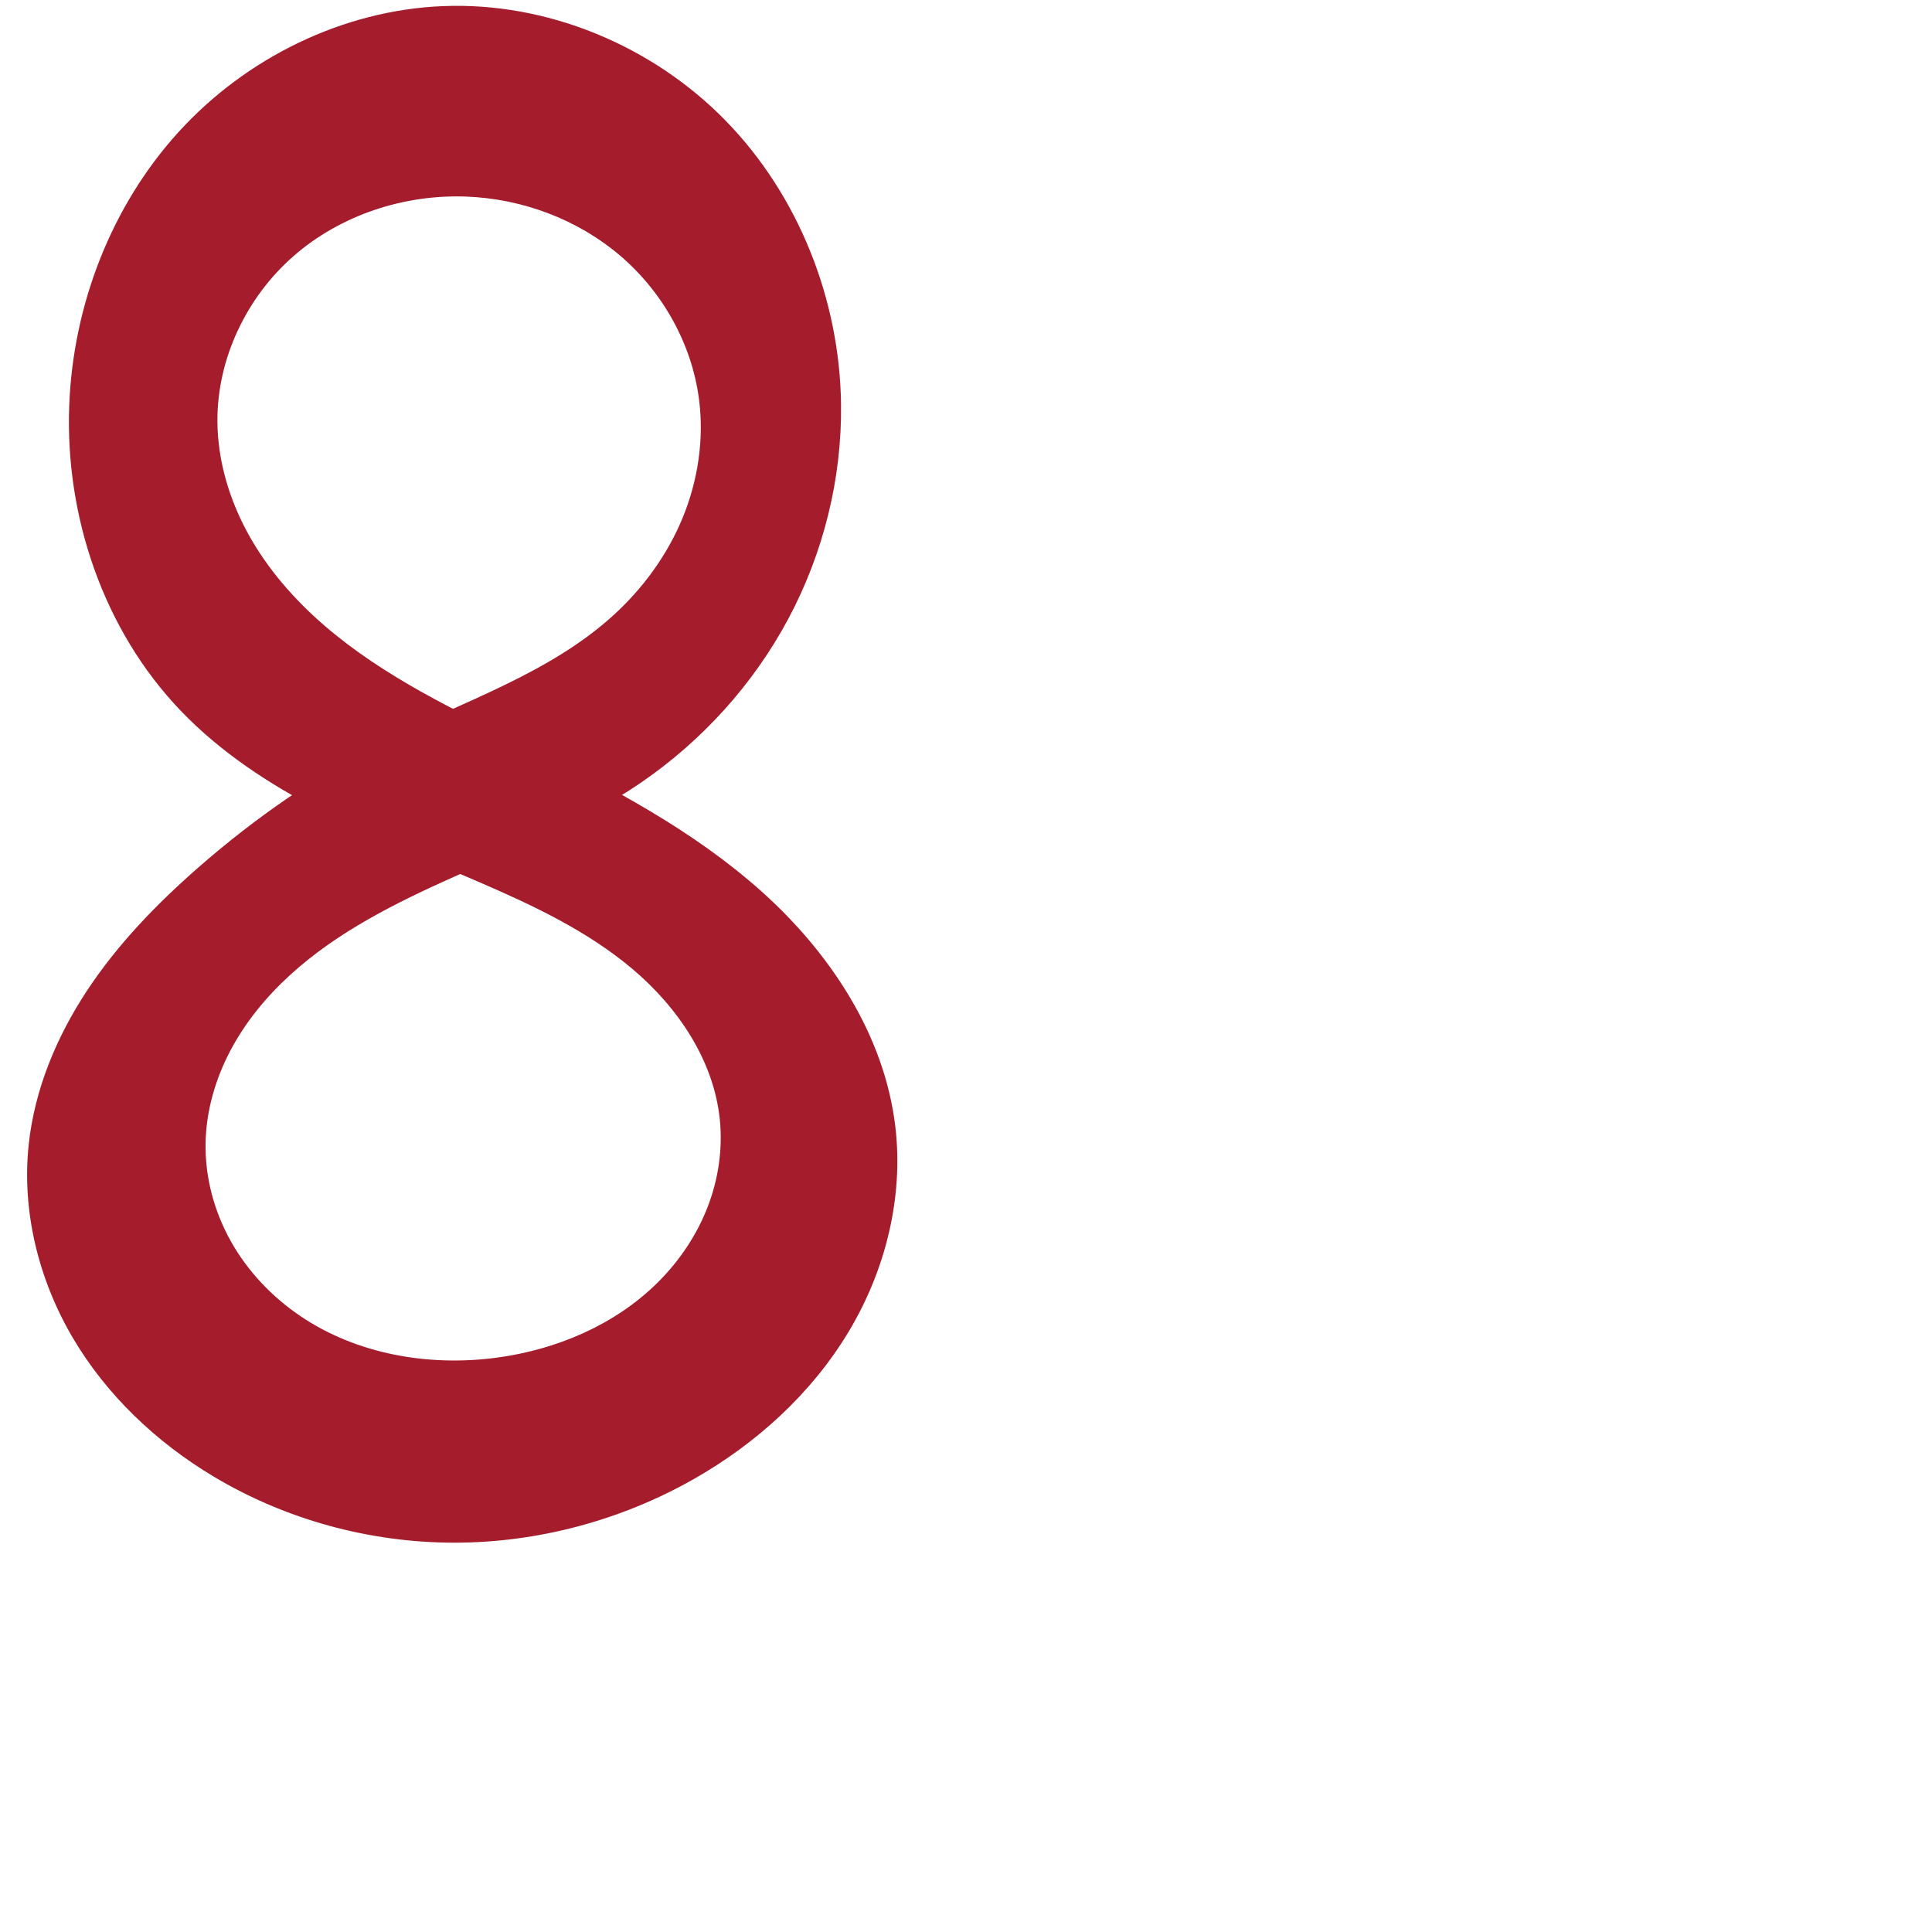 <?xml version="1.0" encoding="UTF-8" standalone="no"?>
<svg
   xml:space="preserve"
   width="1000"
   height="1000"
   version="1.1"
   style="clip-rule:evenodd;fill-rule:evenodd;image-rendering:optimizeQuality;shape-rendering:geometricPrecision;text-rendering:geometricPrecision"
   viewBox="0 0 1000 1000"
   id="svg10"
   sodipodi:docname="8.svg"
   inkscape:version="1.1.2 (0a00cf5339, 2022-02-04)"
   xmlns:inkscape="http://www.inkscape.org/namespaces/inkscape"
   xmlns:sodipodi="http://sodipodi.sourceforge.net/DTD/sodipodi-0.dtd"
   xmlns="http://www.w3.org/2000/svg"
   xmlns:svg="http://www.w3.org/2000/svg"
   xmlns:rdf="http://www.w3.org/1999/02/22-rdf-syntax-ns#"
   xmlns:cc="http://creativecommons.org/ns#"
   xmlns:dc="http://purl.org/dc/elements/1.1/"><sodipodi:namedview
   pagecolor="#ffffff"
   bordercolor="#666666"
   borderopacity="1"
   objecttolerance="10"
   gridtolerance="10"
   guidetolerance="10"
   inkscape:pageopacity="0"
   inkscape:pageshadow="2"
   inkscape:window-width="1920"
   inkscape:window-height="1009"
   id="namedview12"
   showgrid="false"
   inkscape:zoom="0.84890885"
   inkscape:cx="230.29563"
   inkscape:cy="394.62423"
   inkscape:window-x="0"
   inkscape:window-y="0"
   inkscape:window-maximized="1"
   inkscape:current-layer="svg10"
   showguides="true"
   inkscape:guide-bbox="true"
   inkscape:document-rotation="0"
   inkscape:pagecheckerboard="0"><sodipodi:guide
     position="0,1000"
     orientation="0,1"
     id="guide16"
     inkscape:label=""
     inkscape:locked="true"
     inkscape:color="rgb(0,0,255)" /><sodipodi:guide
     position="1763.312,2036.169"
     orientation="1000,0"
     id="guide18" /><sodipodi:guide
     position="0,200"
     orientation="0,1"
     id="guide20"
     inkscape:label="base"
     inkscape:locked="true"
     inkscape:color="rgb(0,0,255)" /><inkscape:grid
     type="xygrid"
     id="grid24"
     originx="-473.376"
     originy="-489.692" /><sodipodi:guide
     position="0,0"
     orientation="0,1"
     id="guide34"
     inkscape:label="bottom"
     inkscape:locked="true"
     inkscape:color="rgb(0,0,255)" /><sodipodi:guide
     position="225.051,1693.319"
     orientation="0,1"
     id="guide44"
     inkscape:label=""
     inkscape:locked="false"
     inkscape:color="rgb(0,0,255)" /><sodipodi:guide
     position="0,900"
     orientation="0,1"
     id="guide46"
     inkscape:label=""
     inkscape:locked="true"
     inkscape:color="rgb(0,0,255)" /><sodipodi:guide
     position="471.765,1033.388"
     orientation="-1,0"
     id="guide841"
     inkscape:label="width"
     inkscape:locked="false"
     inkscape:color="rgb(0,0,255)" /></sodipodi:namedview>
 <defs
   id="defs4"><inkscape:path-effect
   effect="fillet_chamfer"
   id="path-effect854"
   is_visible="true"
   lpeversion="1"
   satellites_param="F,0,0,1,0,0,0,1 @ F,0,0,1,0,0,0,1 @ F,0,0,1,0,0,0,1 @ F,0,0,1,0,0,0,1 @ F,0,0,1,0,0,0,1 @ F,0,0,1,0,0,0,1 @ F,0,0,1,0,0,0,1 @ F,0,0,1,0,0,0,1 @ F,0,0,1,0,0,0,1 @ F,0,0,1,0,0,0,1 @ F,0,0,1,0,0,0,1 @ F,0,0,1,0,19.369,0,1 @ F,0,0,1,0,14.518,0,1 @ F,0,0,1,0,0,0,1 @ F,0,0,1,0,0,0,1 @ F,0,0,1,0,0,0,1 @ F,0,0,1,0,0,0,1 @ F,0,0,1,0,0,0,1 @ F,0,0,1,0,0,0,1 @ F,0,0,1,0,0,0,1 @ F,0,0,1,0,0,0,1 @ F,0,0,1,0,0,0,1 @ F,0,0,1,0,0,0,1 @ F,0,0,1,0,0,0,1 @ F,0,0,1,0,0,0,1 @ F,0,0,1,0,0,0,1 @ F,0,0,1,0,0,0,1 @ F,0,0,1,0,0,0,1 @ F,0,0,1,0,0,0,1 @ F,0,0,1,0,0,0,1 @ F,0,0,1,0,0,0,1 @ F,0,0,1,0,17.761,0,1 @ F,0,0,1,0,10.75,0,1 @ F,0,0,1,0,0,0,1 @ F,0,0,1,0,0,0,1 @ F,0,0,1,0,0,0,1 @ F,0,0,1,0,0,0,1"
   unit="px"
   method="auto"
   mode="F"
   radius="0"
   chamfer_steps="1"
   flexible="false"
   use_knot_distance="true"
   apply_no_radius="true"
   apply_with_radius="true"
   only_selected="true"
   hide_knots="false" /><inkscape:path-effect
   effect="spiro"
   id="path-effect855"
   is_visible="true"
   lpeversion="1" /><inkscape:path-effect
   effect="spiro"
   id="path-effect878"
   is_visible="true"
   lpeversion="1" /><inkscape:path-effect
   effect="spiro"
   id="path-effect875"
   is_visible="true"
   lpeversion="1" /><inkscape:path-effect
   effect="spiro"
   id="path-effect856"
   is_visible="true"
   lpeversion="1" /><inkscape:path-effect
   effect="spiro"
   id="path-effect852"
   is_visible="true"
   lpeversion="1" /><inkscape:path-effect
   effect="spiro"
   id="path-effect850"
   is_visible="true"
   lpeversion="1" /><inkscape:path-effect
   effect="spiro"
   id="path-effect851"
   is_visible="true"
   lpeversion="1" />
  <style
   type="text/css"
   id="style2">
   
    .fil0 {fill:#EF7F1A;fill-rule:nonzero}
   
  </style>
 <inkscape:path-effect
   effect="spiro"
   id="path-effect1214"
   is_visible="true"
   lpeversion="1" /><inkscape:path-effect
   effect="spiro"
   id="path-effect1195"
   is_visible="true"
   lpeversion="1" /><inkscape:path-effect
   effect="spiro"
   id="path-effect992"
   is_visible="true"
   lpeversion="1" /><inkscape:path-effect
   effect="spiro"
   id="path-effect1060"
   is_visible="true"
   lpeversion="1" /><inkscape:path-effect
   effect="spiro"
   id="path-effect1047"
   is_visible="true"
   lpeversion="1" /><inkscape:path-effect
   effect="spiro"
   id="path-effect1085"
   is_visible="true"
   lpeversion="1" /><inkscape:path-effect
   effect="spiro"
   id="path-effect1286"
   is_visible="true"
   lpeversion="1" /><inkscape:path-effect
   effect="spiro"
   id="path-effect1305"
   is_visible="true"
   lpeversion="1" /></defs>
 
<path
   style="fill:#a51d2d;fill-rule:nonzero;stroke:none;stroke-width:1.125px;stroke-linecap:butt;stroke-linejoin:miter;stroke-opacity:1"
   d="m 110.633,764.295 c 37.277,22.29 80.682,34.116 124.115,34.193 43.433,0.077 86.785,-11.554 124.534,-33.034 32.258,-18.356 60.65,-44.109 79.808,-75.897 19.158,-31.788 28.723,-69.734 24.313,-106.586 C 457.74,535.647 429.698,493.199 394.182,461.413 358.666,429.627 315.905,407.21 273.135,386.174 236.395,368.103 198.775,350.475 167.805,323.692 152.32,310.301 138.629,294.65 128.695,276.749 c -9.933,-17.901 -16.021,-38.12 -16.156,-58.591 -0.213,-32.363 14.973,-64.211 39.319,-85.533 24.346,-21.322 57.274,-32.13 89.612,-30.868 28.955,1.13 57.603,11.821 79.622,30.657 22.02,18.836 37.122,45.815 40.755,74.563 2.595,20.536 -0.585,41.678 -8.429,60.833 -7.844,19.155 -20.281,36.324 -35.543,50.307 -33.268,30.478 -77.783,44.711 -118.115,64.936 -35.118,17.61 -67.659,40.185 -97.218,66.063 -21.576,18.89 -41.714,39.7 -57.506,63.637 -15.791,23.938 -27.146,51.176 -30.179,79.692 -3.662,34.44 5.1,69.741 22.599,99.629 17.499,29.888 43.448,54.447 73.173,72.221 z M 331.486,405.282 c 31.794,-21.7 58.398,-51.032 76.542,-84.981 18.144,-33.949 27.76,-72.469 27.293,-110.96 C 434.665,155.163 413.385,101.156 375.525,62.395 337.666,23.635 283.364,0.964 229.227,3.167 177.418,5.275 127.319,29.961 92.431,68.319 57.543,106.677 37.827,158.007 35.835,209.82 33.621,267.409 53.666,326.301 93.556,367.895 c 41.314,43.08 99.34,64.869 154.134,88.54 28.144,12.158 56.307,25.376 79.726,45.161 23.419,19.785 41.903,47.079 45.126,77.567 1.641,15.52 -0.734,31.394 -6.415,45.93 -5.681,14.536 -14.629,27.733 -25.706,38.727 -22.153,21.989 -52.431,34.775 -83.369,38.911 -35.115,4.695 -72.35,-1.715 -101.671,-21.599 -14.661,-9.942 -27.18,-23.134 -35.852,-38.579 -8.673,-15.445 -13.435,-33.146 -13.124,-50.856 0.293,-16.663 5.042,-33.113 12.812,-47.857 7.77,-14.743 18.506,-27.816 30.801,-39.067 24.59,-22.501 54.971,-37.552 85.402,-51.149 32.779,-14.646 66.412,-28.103 96.065,-48.342 z"
   id="path853"
   inkscape:path-effect="#path-effect855"
   inkscape:original-d="m 110.63294,764.2955 c 71.36525,42.1515 176.87849,42.61633 248.64913,1.15885 C 419.92456,730.42491 472.13519,652.45767 463.40306,582.97153 452.02602,492.43853 336.37037,451.95419 273.13546,386.17419 219.44388,330.32163 109.68904,295.57911 112.53995,218.1571 c 2.13064,-57.86167 71.03274,-115.93632 128.93176,-116.40108 53.29207,-0.42778 107.81972,53.42717 120.37746,105.22033 9.3878,38.71905 -17.62856,81.25164 -43.97192,111.14015 -29.70796,33.70587 -79.80596,41.46128 -118.11488,64.93632 -33.40663,20.471 -70.18358,37.70422 -97.2175,66.06323 -38.645063,40.53928 -86.547667,87.33313 -87.684418,143.3294 -1.331,65.56495 39.307714,138.49943 95.772488,171.85005 z M 331.48593,405.28197 C 384.3019,353.56817 446.29093,282.4407 435.32165,209.34133 420.90136,113.2444 326.38651,1.5659878 229.22683,3.1666185 134.89616,4.7206435 54.677752,117.37785 35.835028,209.82049 24.631561,264.78484 57.429556,324.98278 93.5557,367.89547 c 38.15933,45.32782 106.93309,52.72401 154.13404,88.54042 46.48847,35.27578 123.61615,64.38319 124.85209,122.72726 1.19404,56.36571 -59.34937,118.38742 -115.48926,123.56741 -62.11771,5.73157 -144.91197,-48.91669 -150.64724,-111.03406 -5.79115,-62.72262 78.59571,-100.31638 129.01529,-138.07258 28.69409,-21.48728 70.45134,-23.2625 96.06531,-48.34195 z"
   sodipodi:nodetypes="aaaaaaaaaaaaaaaaaaaaaaa" /></svg>
